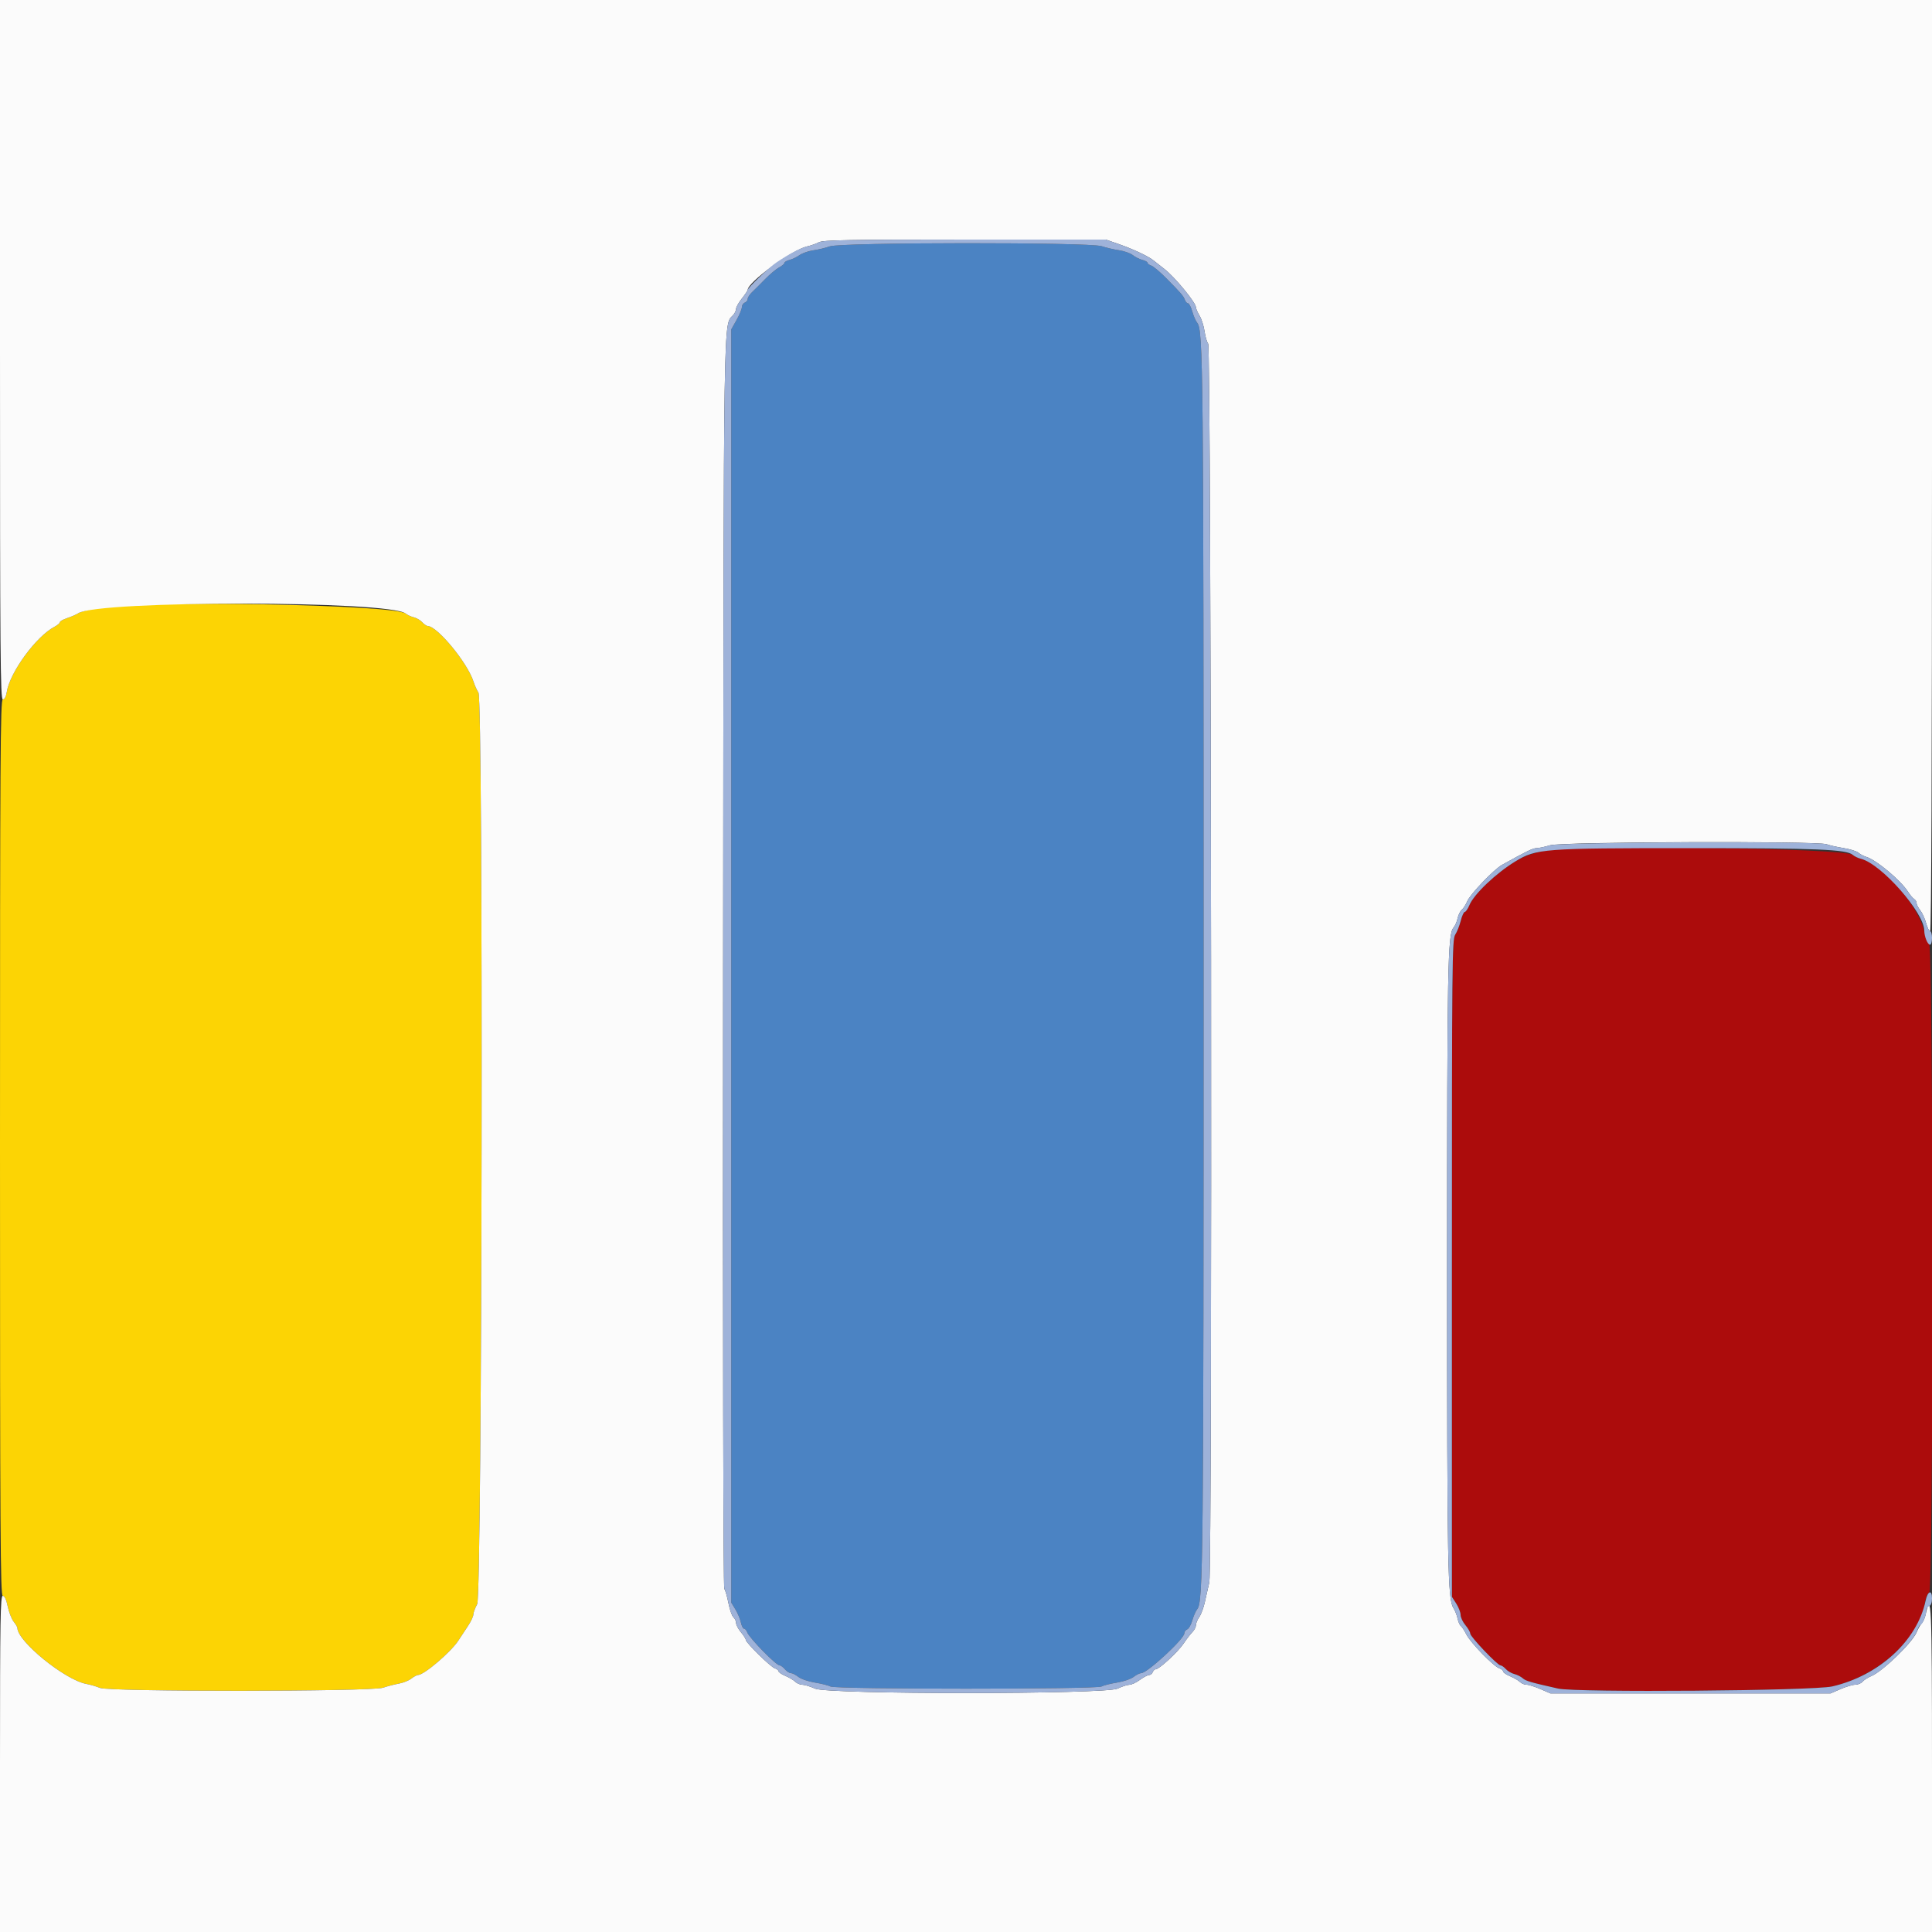 <svg id="svg" version="1.1" xmlns="http://www.w3.org/2000/svg" xmlns:xlink="http://www.w3.org/1999/xlink" width="400" height="400" viewBox="0, 0, 400,400"><rect x="0" y="0" width="400" height="400" fill="#333333" stroke="none"/><g id="svgg"><path id="path0" d="M20.200 125.865 C 18.440 126.182,16.640 126.675,16.200 126.960 C 15.760 127.245,14.725 127.700,13.900 127.970 C 13.075 128.241,12.400 128.623,12.400 128.821 C 12.400 129.018,11.905 129.438,11.300 129.754 C 7.489 131.743,2.023 139.218,1.395 143.300 C 1.250 144.240,0.947 144.800,0.582 144.800 C 0.074 144.800,0.000 156.663,0.000 237.600 C 0.000 317.776,0.078 330.400,0.572 330.400 C 0.942 330.400,1.303 331.167,1.595 332.576 C 1.843 333.772,2.396 335.196,2.823 335.739 C 3.250 336.282,3.600 336.868,3.600 337.042 C 3.600 339.818,13.438 347.809,17.880 348.641 C 18.716 348.797,19.979 349.167,20.687 349.463 C 22.648 350.281,76.826 350.249,79.286 349.428 C 80.229 349.113,81.720 348.727,82.600 348.570 C 83.480 348.413,84.629 347.950,85.154 347.542 C 85.679 347.134,86.309 346.797,86.554 346.793 C 87.813 346.772,93.326 342.065,94.899 339.667 C 95.428 338.860,96.343 337.470,96.931 336.578 C 97.519 335.687,98.000 334.651,98.000 334.277 C 98.000 333.903,98.360 332.925,98.800 332.104 C 99.839 330.167,100.091 144.891,99.057 143.389 C 98.758 142.955,98.289 141.908,98.013 141.062 C 96.751 137.183,90.543 129.661,88.562 129.611 C 88.321 129.605,87.813 129.256,87.433 128.836 C 87.052 128.416,86.259 127.952,85.671 127.805 C 85.082 127.658,84.330 127.310,84.000 127.031 C 81.783 125.161,29.406 124.203,20.200 125.865 " stroke="none" fill="#fcd404" fill-rule="evenodd"></path><path id="path1" d="M319.600 176.177 C 317.340 176.611,315.310 177.358,313.760 178.325 C 309.538 180.960,305.187 185.100,304.227 187.396 C 303.905 188.168,303.473 188.800,303.268 188.800 C 303.063 188.800,302.687 189.627,302.432 190.637 C 302.178 191.648,301.662 192.945,301.285 193.520 C 300.645 194.496,300.600 199.049,300.600 262.582 L 300.600 330.600 301.499 332.000 C 301.993 332.770,302.398 333.824,302.399 334.342 C 302.399 334.860,302.850 335.819,303.400 336.473 C 303.950 337.127,304.400 337.912,304.400 338.219 C 304.400 338.866,310.048 344.800,310.663 344.800 C 310.890 344.800,311.387 345.144,311.767 345.564 C 312.148 345.984,312.941 346.448,313.529 346.595 C 314.118 346.742,314.907 347.139,315.282 347.477 C 315.894 348.029,316.878 348.314,322.600 349.604 C 326.387 350.458,375.410 350.071,379.358 349.156 C 389.014 346.918,397.416 339.204,398.609 331.479 C 398.738 330.642,399.104 329.858,399.422 329.736 C 400.311 329.395,400.293 196.107,399.404 195.444 C 399.077 195.200,398.637 194.083,398.427 192.963 C 397.461 187.816,389.765 178.927,385.312 177.815 C 384.700 177.663,383.928 177.293,383.596 176.993 C 382.012 175.567,326.458 174.858,319.600 176.177 " stroke="none" fill="#ac0c0c" fill-rule="evenodd"></path><path id="path2" d="M171.800 51.006 C 170.920 51.321,169.390 51.689,168.400 51.825 C 167.410 51.961,166.123 52.408,165.540 52.818 C 164.957 53.229,164.012 53.682,163.440 53.826 C 162.868 53.969,162.400 54.243,162.400 54.433 C 162.400 54.624,161.905 55.045,161.300 55.369 C 160.695 55.692,159.390 56.787,158.400 57.800 C 157.410 58.814,156.195 60.026,155.700 60.494 C 155.205 60.962,154.800 61.587,154.800 61.885 C 154.800 62.182,154.530 62.529,154.200 62.655 C 153.870 62.782,153.600 63.200,153.600 63.583 C 153.600 63.967,153.105 65.163,152.500 66.240 L 151.400 68.200 151.400 200.000 L 151.400 331.800 152.257 333.200 C 152.728 333.970,153.237 335.185,153.389 335.900 C 153.540 336.615,153.835 337.200,154.044 337.200 C 154.254 337.200,154.536 337.515,154.671 337.900 C 155.084 339.080,160.672 344.800,161.411 344.800 C 161.637 344.800,162.130 345.160,162.507 345.600 C 162.884 346.040,163.440 346.400,163.742 346.400 C 164.045 346.400,164.739 346.752,165.286 347.182 C 165.832 347.611,167.377 348.140,168.718 348.356 C 170.059 348.572,171.514 348.940,171.952 349.174 C 173.061 349.768,226.939 349.768,228.048 349.174 C 228.486 348.940,229.941 348.572,231.282 348.356 C 232.623 348.140,234.168 347.611,234.714 347.182 C 235.261 346.752,235.970 346.400,236.291 346.400 C 237.525 346.400,245.200 339.306,245.200 338.164 C 245.200 337.840,245.468 337.472,245.796 337.346 C 246.124 337.220,246.605 336.371,246.865 335.459 C 247.125 334.546,247.575 333.518,247.865 333.173 C 249.109 331.692,249.186 323.956,249.186 200.000 C 249.186 76.044,249.109 68.308,247.865 66.827 C 247.575 66.482,247.120 65.435,246.853 64.500 C 246.586 63.565,246.189 62.800,245.971 62.800 C 245.753 62.800,245.464 62.485,245.329 62.100 C 245.046 61.291,244.495 60.653,241.373 57.511 C 240.121 56.252,238.761 55.114,238.349 54.984 C 237.937 54.853,237.600 54.598,237.600 54.416 C 237.600 54.235,237.119 53.966,236.532 53.819 C 235.944 53.671,235.046 53.222,234.536 52.821 C 234.026 52.420,232.752 51.968,231.705 51.817 C 230.657 51.665,229.029 51.285,228.086 50.971 C 225.547 50.125,174.176 50.158,171.800 51.006 " stroke="none" fill="#4b83c3" fill-rule="evenodd"></path><path id="path3" d="M0.000 72.400 C 0.000 135.487,0.075 144.800,0.582 144.800 C 0.947 144.800,1.250 144.240,1.395 143.300 C 2.023 139.218,7.489 131.743,11.300 129.754 C 11.905 129.438,12.400 129.018,12.400 128.821 C 12.400 128.623,13.075 128.241,13.900 127.970 C 14.725 127.700,15.760 127.248,16.200 126.966 C 20.399 124.272,80.799 124.331,84.000 127.031 C 84.330 127.310,85.082 127.658,85.671 127.805 C 86.259 127.952,87.052 128.416,87.433 128.836 C 87.813 129.256,88.321 129.605,88.562 129.611 C 90.543 129.661,96.751 137.183,98.013 141.062 C 98.289 141.908,98.758 142.955,99.057 143.389 C 100.091 144.891,99.839 330.167,98.800 332.104 C 98.360 332.925,98.000 333.903,98.000 334.277 C 98.000 334.651,97.519 335.687,96.931 336.578 C 96.343 337.470,95.428 338.860,94.899 339.667 C 93.326 342.065,87.813 346.772,86.554 346.793 C 86.309 346.797,85.679 347.134,85.154 347.542 C 84.629 347.950,83.480 348.413,82.600 348.570 C 81.720 348.727,80.229 349.113,79.286 349.428 C 76.826 350.249,22.648 350.281,20.687 349.463 C 19.979 349.167,18.716 348.797,17.880 348.641 C 13.438 347.809,3.600 339.818,3.600 337.042 C 3.600 336.868,3.250 336.282,2.823 335.739 C 2.396 335.196,1.843 333.772,1.595 332.576 C 1.303 331.167,0.942 330.400,0.572 330.400 C 0.081 330.400,0.000 335.301,0.000 365.200 L 0.000 400.000 200.000 400.000 L 400.000 400.000 400.000 366.200 C 400.000 332.094,399.860 328.849,398.633 334.472 C 398.504 335.062,398.166 335.782,397.883 336.072 C 397.599 336.362,397.122 337.198,396.823 337.929 C 395.949 340.064,389.798 346.024,387.459 347.001 C 386.732 347.305,385.904 347.834,385.619 348.177 C 385.335 348.520,384.662 348.800,384.125 348.800 C 383.588 348.800,382.215 349.205,381.074 349.700 L 379.000 350.600 350.000 350.600 L 321.000 350.600 318.926 349.700 C 317.785 349.205,316.493 348.800,316.054 348.800 C 315.616 348.800,315.001 348.543,314.687 348.230 C 314.373 347.916,313.460 347.385,312.658 347.050 C 311.856 346.715,311.200 346.264,311.200 346.047 C 311.200 345.831,310.855 345.544,310.434 345.411 C 309.265 345.040,304.485 340.134,303.597 338.395 C 303.165 337.547,302.643 336.750,302.436 336.623 C 302.230 336.495,301.934 335.811,301.778 335.101 C 301.623 334.392,301.244 333.428,300.936 332.959 C 299.728 331.114,299.606 324.665,299.606 262.400 C 299.606 200.002,299.731 193.422,300.944 192.044 C 301.256 191.690,301.633 190.827,301.781 190.128 C 301.930 189.428,302.320 188.632,302.649 188.359 C 302.977 188.087,303.481 187.301,303.769 186.613 C 304.391 185.124,309.297 179.993,311.000 179.050 C 316.241 176.148,317.373 175.599,318.134 175.596 C 318.610 175.593,319.884 175.323,320.964 174.996 C 323.325 174.279,376.334 174.091,378.179 174.792 C 378.747 175.008,380.312 175.362,381.659 175.579 C 383.005 175.795,384.398 176.228,384.753 176.539 C 385.109 176.851,385.847 177.242,386.394 177.409 C 388.477 178.047,393.534 182.274,395.038 184.635 C 395.447 185.276,396.010 185.944,396.290 186.120 C 396.571 186.296,396.800 186.677,396.800 186.966 C 396.800 187.255,397.143 187.928,397.561 188.460 C 397.980 188.993,398.527 190.187,398.777 191.114 C 399.027 192.041,399.404 192.800,399.615 192.800 C 399.860 192.800,400.000 157.824,400.000 96.400 L 400.000 0.000 200.000 0.000 L 0.000 0.000 0.000 72.400 M231.770 50.590 C 234.675 51.605,237.894 53.131,238.857 53.949 C 239.155 54.203,240.169 55.001,241.108 55.722 C 243.217 57.342,247.600 62.671,247.600 63.616 C 247.600 63.885,247.939 64.667,248.353 65.353 C 248.767 66.039,249.234 67.500,249.390 68.600 C 249.547 69.700,249.883 70.853,250.137 71.161 C 250.783 71.945,251.020 324.955,250.377 327.600 C 250.137 328.590,249.729 330.390,249.470 331.600 C 249.212 332.810,248.685 334.245,248.300 334.789 C 247.915 335.333,247.600 336.091,247.600 336.473 C 247.600 336.856,247.279 337.491,246.886 337.884 C 246.494 338.278,245.661 339.363,245.035 340.295 C 243.878 342.020,239.994 345.600,239.279 345.600 C 239.063 345.600,238.782 345.870,238.655 346.200 C 238.529 346.530,238.184 346.800,237.890 346.800 C 237.596 346.800,236.745 347.250,236.000 347.800 C 235.255 348.350,234.275 348.806,233.822 348.814 C 233.370 348.821,232.280 349.175,231.400 349.600 C 228.876 350.819,171.429 350.827,168.744 349.609 C 167.785 349.174,166.608 348.814,166.129 348.809 C 165.649 348.804,164.981 348.523,164.643 348.185 C 164.305 347.847,163.392 347.305,162.614 346.980 C 161.836 346.655,161.200 346.224,161.200 346.022 C 161.200 345.819,160.852 345.544,160.427 345.409 C 159.546 345.129,154.400 340.083,154.400 339.499 C 154.400 339.288,153.950 338.581,153.400 337.927 C 152.850 337.273,152.400 336.414,152.400 336.018 C 152.400 335.622,152.153 335.093,151.851 334.842 C 151.549 334.591,151.082 333.264,150.813 331.893 C 150.545 330.522,150.161 329.201,149.961 328.958 C 149.744 328.693,149.645 276.691,149.715 199.958 C 149.843 60.093,149.724 67.617,151.851 65.169 C 152.153 64.821,152.400 64.261,152.400 63.924 C 152.400 63.586,152.940 62.631,153.600 61.800 C 154.260 60.969,154.800 60.166,154.800 60.014 C 154.800 58.438,164.064 51.671,167.127 51.011 C 167.857 50.853,168.937 50.473,169.527 50.165 C 170.418 49.700,175.553 49.605,199.770 49.602 L 228.940 49.600 231.770 50.590 " stroke="none" fill="#fbfbfb" fill-rule="evenodd"></path><path id="path4" d="M169.527 50.165 C 168.937 50.473,167.857 50.853,167.127 51.011 C 165.828 51.291,163.595 52.453,160.800 54.305 C 159.268 55.319,154.800 59.571,154.800 60.014 C 154.800 60.166,154.260 60.969,153.600 61.800 C 152.940 62.631,152.400 63.586,152.400 63.924 C 152.400 64.261,152.153 64.821,151.851 65.169 C 149.724 67.617,149.843 60.093,149.715 199.958 C 149.645 276.691,149.744 328.693,149.961 328.958 C 150.161 329.201,150.545 330.522,150.813 331.893 C 151.082 333.264,151.549 334.591,151.851 334.842 C 152.153 335.093,152.400 335.622,152.400 336.018 C 152.400 336.414,152.850 337.273,153.400 337.927 C 153.950 338.581,154.400 339.288,154.400 339.499 C 154.400 340.083,159.546 345.129,160.427 345.409 C 160.852 345.544,161.200 345.819,161.200 346.022 C 161.200 346.224,161.836 346.655,162.614 346.980 C 163.392 347.305,164.305 347.847,164.643 348.185 C 164.981 348.523,165.649 348.804,166.129 348.809 C 166.608 348.814,167.785 349.174,168.744 349.609 C 171.429 350.827,228.876 350.819,231.400 349.600 C 232.280 349.175,233.370 348.821,233.822 348.814 C 234.275 348.806,235.255 348.350,236.000 347.800 C 236.745 347.250,237.596 346.800,237.890 346.800 C 238.184 346.800,238.529 346.530,238.655 346.200 C 238.782 345.870,239.063 345.600,239.279 345.600 C 239.994 345.600,243.878 342.020,245.035 340.295 C 245.661 339.363,246.494 338.278,246.886 337.884 C 247.279 337.491,247.600 336.856,247.600 336.473 C 247.600 336.091,247.915 335.333,248.300 334.789 C 248.685 334.245,249.212 332.810,249.470 331.600 C 249.729 330.390,250.137 328.590,250.377 327.600 C 251.020 324.955,250.783 71.945,250.137 71.161 C 249.883 70.853,249.547 69.700,249.390 68.600 C 249.234 67.500,248.767 66.039,248.353 65.353 C 247.939 64.667,247.600 63.885,247.600 63.616 C 247.600 62.671,243.217 57.342,241.108 55.722 C 240.169 55.001,239.155 54.203,238.857 53.949 C 237.894 53.131,234.675 51.605,231.770 50.590 L 228.940 49.600 199.770 49.602 C 175.553 49.605,170.418 49.700,169.527 50.165 M228.086 50.971 C 229.029 51.285,230.657 51.665,231.705 51.817 C 232.752 51.968,234.026 52.420,234.536 52.821 C 235.046 53.222,235.944 53.671,236.532 53.819 C 237.119 53.966,237.600 54.235,237.600 54.416 C 237.600 54.598,237.937 54.853,238.349 54.984 C 238.761 55.114,240.121 56.252,241.373 57.511 C 244.495 60.653,245.046 61.291,245.329 62.100 C 245.464 62.485,245.753 62.800,245.971 62.800 C 246.189 62.800,246.586 63.565,246.853 64.500 C 247.120 65.435,247.575 66.482,247.865 66.827 C 249.109 68.308,249.186 76.044,249.186 200.000 C 249.186 323.956,249.109 331.692,247.865 333.173 C 247.575 333.518,247.125 334.546,246.865 335.459 C 246.605 336.371,246.124 337.220,245.796 337.346 C 245.468 337.472,245.200 337.840,245.200 338.164 C 245.200 339.306,237.525 346.400,236.291 346.400 C 235.970 346.400,235.261 346.752,234.714 347.182 C 234.168 347.611,232.623 348.140,231.282 348.356 C 229.941 348.572,228.486 348.940,228.048 349.174 C 226.939 349.768,173.061 349.768,171.952 349.174 C 171.514 348.940,170.059 348.572,168.718 348.356 C 167.377 348.140,165.832 347.611,165.286 347.182 C 164.739 346.752,164.045 346.400,163.742 346.400 C 163.440 346.400,162.884 346.040,162.507 345.600 C 162.130 345.160,161.637 344.800,161.411 344.800 C 160.672 344.800,155.084 339.080,154.671 337.900 C 154.536 337.515,154.254 337.200,154.044 337.200 C 153.835 337.200,153.540 336.615,153.389 335.900 C 153.237 335.185,152.728 333.970,152.257 333.200 L 151.400 331.800 151.400 200.000 L 151.400 68.200 152.500 66.240 C 153.105 65.163,153.600 63.967,153.600 63.583 C 153.600 63.200,153.870 62.782,154.200 62.655 C 154.530 62.529,154.800 62.182,154.800 61.885 C 154.800 61.587,155.205 60.962,155.700 60.494 C 156.195 60.026,157.410 58.814,158.400 57.800 C 159.390 56.787,160.695 55.692,161.300 55.369 C 161.905 55.045,162.400 54.624,162.400 54.433 C 162.400 54.243,162.868 53.969,163.440 53.826 C 164.012 53.682,164.957 53.229,165.540 52.818 C 166.123 52.408,167.410 51.961,168.400 51.825 C 169.390 51.689,170.920 51.321,171.800 51.006 C 174.176 50.158,225.547 50.125,228.086 50.971 M320.800 175.021 C 319.810 175.333,318.610 175.591,318.134 175.594 C 317.373 175.599,316.240 176.148,311.000 179.050 C 309.297 179.993,304.391 185.124,303.769 186.613 C 303.481 187.301,302.977 188.087,302.649 188.359 C 302.320 188.632,301.930 189.428,301.781 190.128 C 301.633 190.827,301.256 191.690,300.944 192.044 C 299.731 193.422,299.606 200.002,299.606 262.400 C 299.606 324.665,299.728 331.114,300.936 332.959 C 301.244 333.428,301.623 334.392,301.778 335.101 C 301.934 335.811,302.230 336.495,302.436 336.623 C 302.643 336.750,303.165 337.547,303.597 338.395 C 304.485 340.134,309.265 345.040,310.434 345.411 C 310.855 345.544,311.200 345.831,311.200 346.047 C 311.200 346.264,311.856 346.715,312.658 347.050 C 313.460 347.385,314.373 347.916,314.687 348.230 C 315.001 348.543,315.616 348.800,316.054 348.800 C 316.493 348.800,317.785 349.205,318.926 349.700 L 321.000 350.600 350.000 350.600 L 379.000 350.600 381.074 349.700 C 382.215 349.205,383.588 348.800,384.125 348.800 C 384.662 348.800,385.335 348.520,385.619 348.177 C 385.904 347.834,386.732 347.305,387.459 347.001 C 389.889 345.986,396.093 339.905,396.858 337.789 C 397.135 337.025,397.476 336.400,397.616 336.400 C 397.997 336.400,398.800 334.479,398.800 333.569 C 398.800 333.132,399.070 332.671,399.400 332.545 C 399.774 332.401,400.000 331.791,400.000 330.924 C 400.000 329.037,399.101 329.380,398.670 331.430 C 396.940 339.671,389.054 346.909,379.358 349.156 C 375.410 350.071,326.387 350.458,322.600 349.604 C 316.878 348.314,315.894 348.029,315.282 347.477 C 314.907 347.139,314.118 346.742,313.529 346.595 C 312.941 346.448,312.148 345.984,311.767 345.564 C 311.387 345.144,310.890 344.800,310.663 344.800 C 310.048 344.800,304.400 338.866,304.400 338.219 C 304.400 337.912,303.950 337.127,303.400 336.473 C 302.850 335.819,302.399 334.860,302.399 334.342 C 302.398 333.824,301.993 332.770,301.499 332.000 L 300.600 330.600 300.600 262.582 C 300.600 199.049,300.645 194.496,301.285 193.520 C 301.662 192.945,302.178 191.648,302.432 190.637 C 302.687 189.627,303.063 188.800,303.268 188.800 C 303.473 188.800,303.905 188.168,304.227 187.396 C 305.185 185.105,309.717 180.795,313.760 178.332 C 318.064 175.710,319.507 175.600,349.687 175.600 C 376.179 175.600,382.329 175.853,383.596 176.993 C 383.928 177.293,384.700 177.663,385.312 177.815 C 389.499 178.860,398.392 188.958,398.398 192.674 C 398.401 193.889,399.097 195.600,399.590 195.600 C 399.816 195.600,400.000 194.970,400.000 194.200 C 400.000 193.430,399.827 192.800,399.615 192.800 C 399.404 192.800,399.027 192.041,398.777 191.114 C 398.527 190.187,397.980 188.993,397.561 188.460 C 397.143 187.928,396.800 187.255,396.800 186.966 C 396.800 186.677,396.571 186.296,396.290 186.120 C 396.010 185.944,395.447 185.276,395.038 184.635 C 393.534 182.274,388.477 178.047,386.394 177.409 C 385.847 177.242,385.109 176.851,384.753 176.539 C 384.398 176.228,383.005 175.795,381.659 175.579 C 380.312 175.362,378.747 175.008,378.179 174.792 C 376.400 174.116,322.997 174.328,320.800 175.021 " stroke="none" fill="#9eb2d9" fill-rule="evenodd"></path></g></svg>